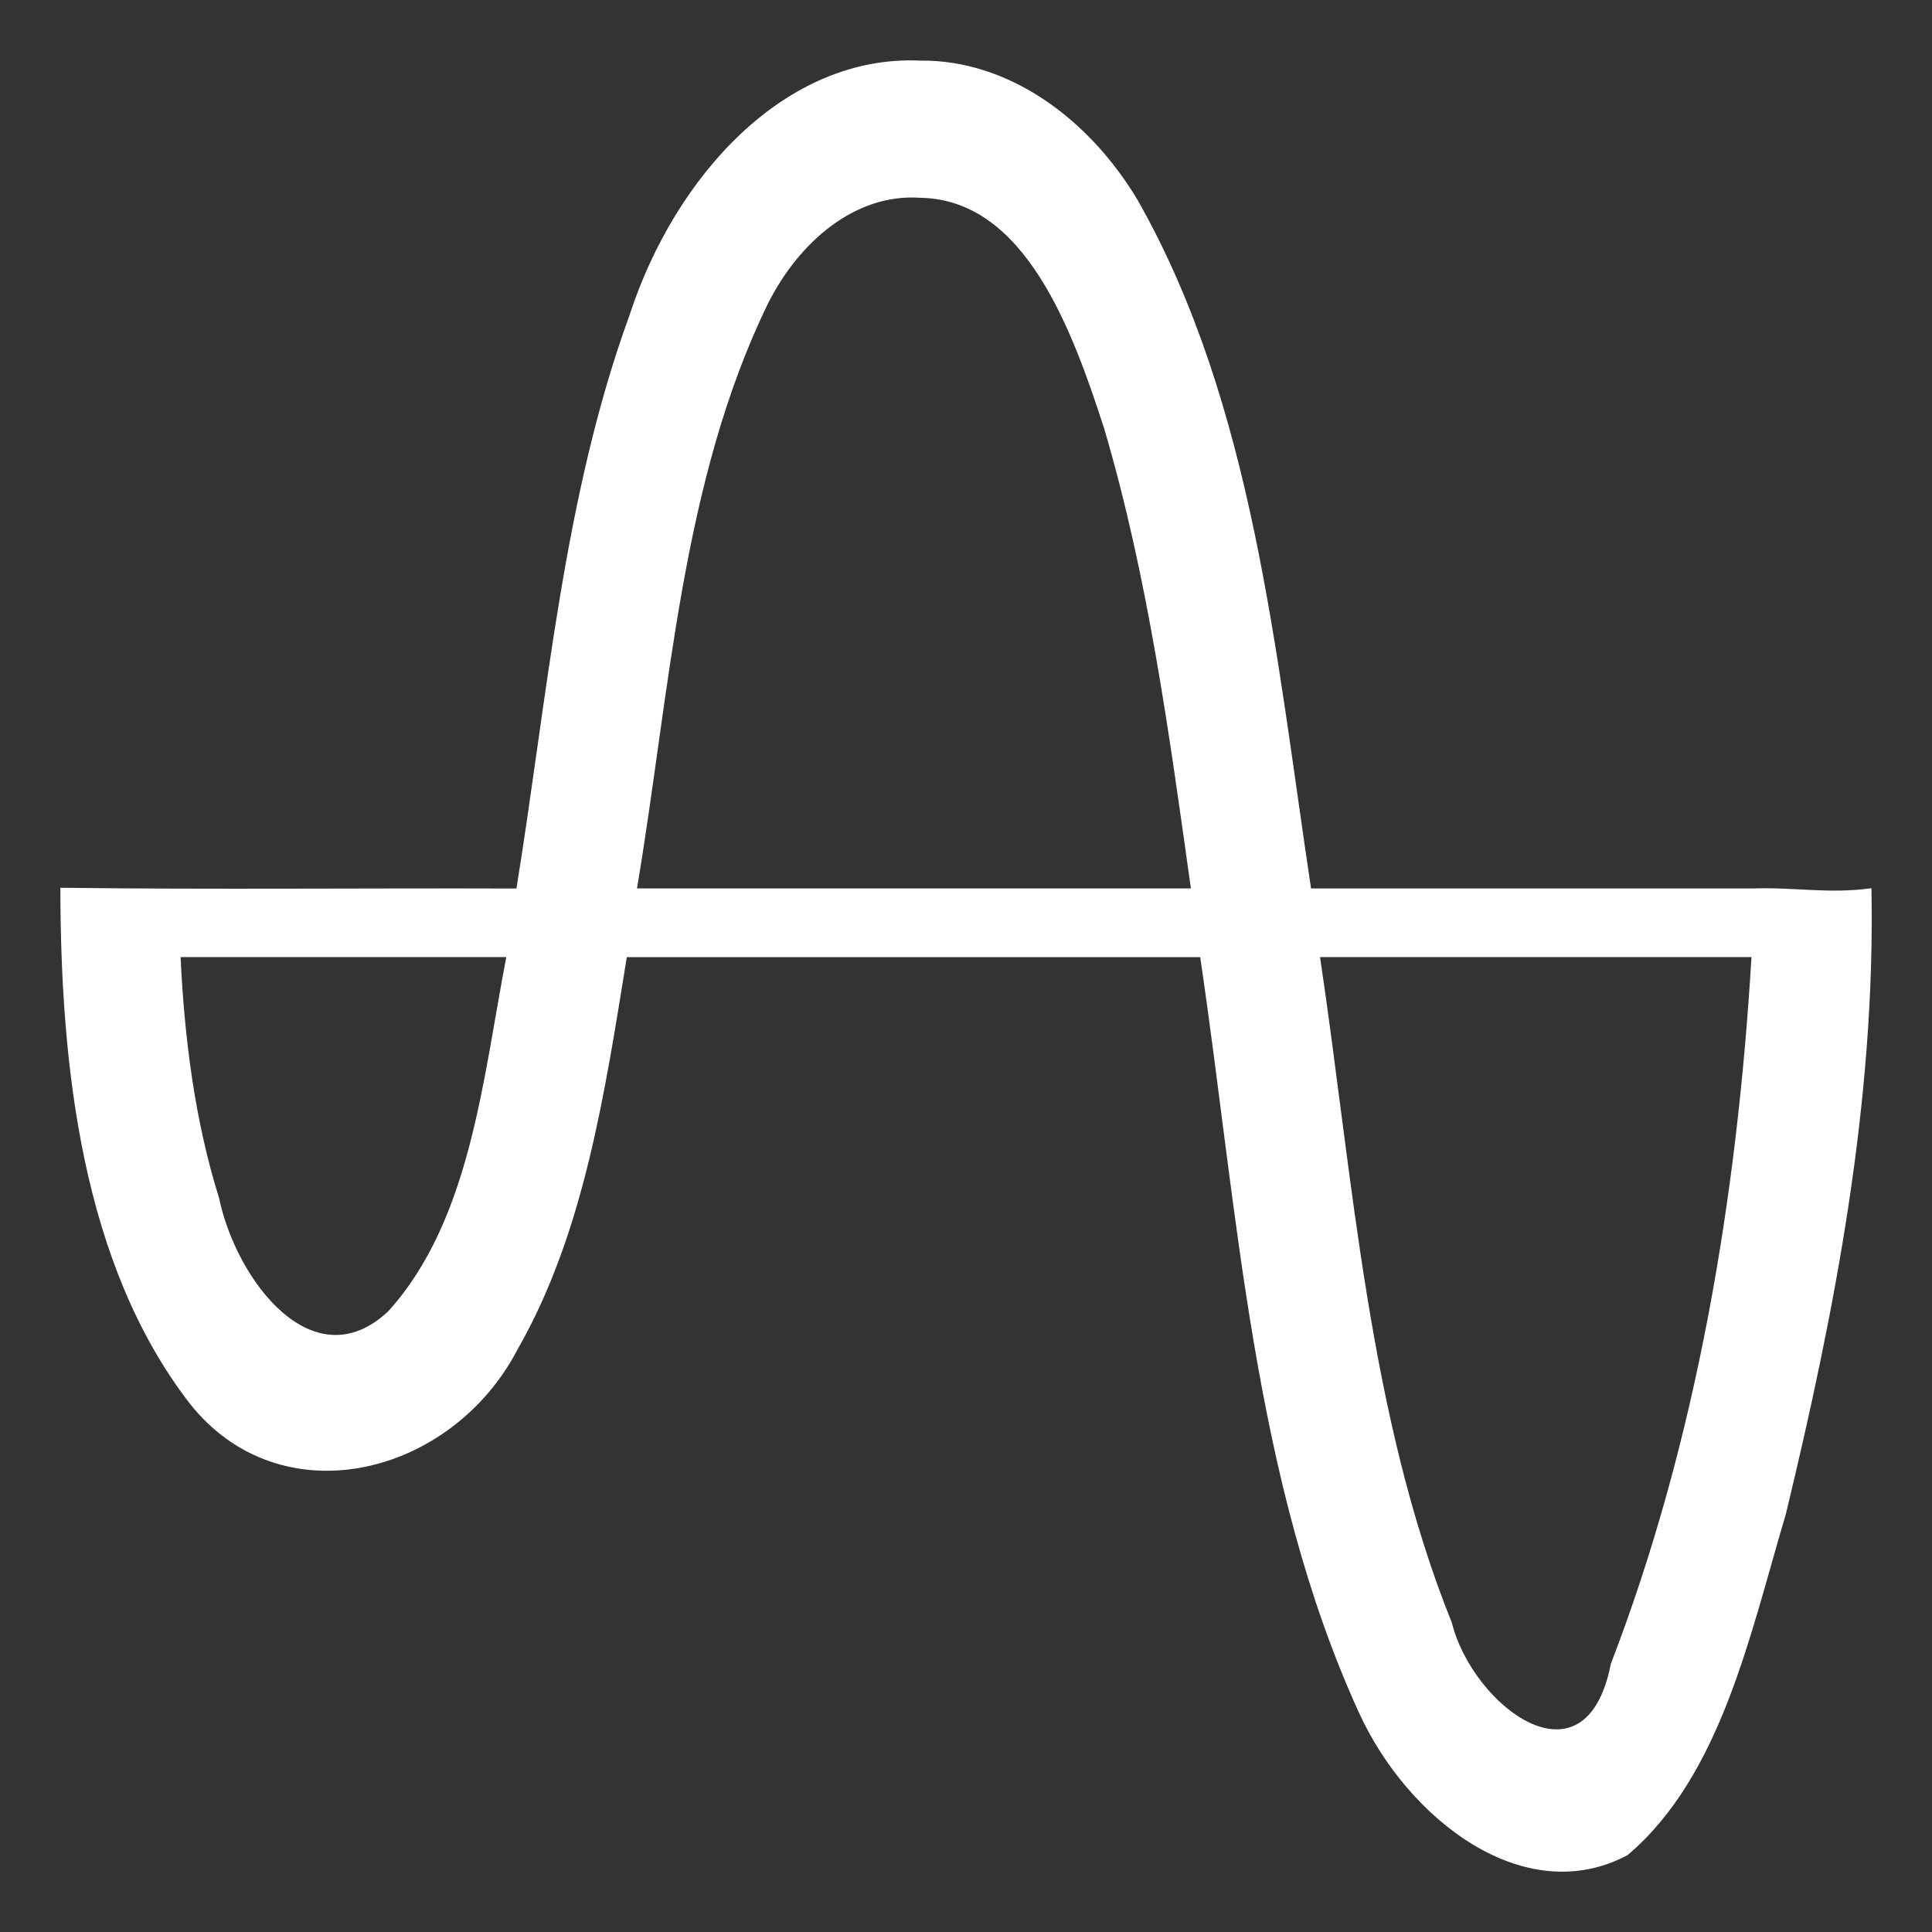 <?xml version="1.0" encoding="UTF-8" standalone="no"?>
<svg
   xmlns:dc="http://purl.org/dc/elements/1.1/"
   xmlns:cc="http://creativecommons.org/ns#"
   xmlns:rdf="http://www.w3.org/1999/02/22-rdf-syntax-ns#"
   xmlns:svg="http://www.w3.org/2000/svg"
   xmlns="http://www.w3.org/2000/svg"
   id="svg9"
   version="1.1"
   width="32"
   height="32">
  <rect width="100%" height="100%" fill="#333333" stroke="none"/>
  <defs
     id="defs4" />
  <path
     id="path839"
     d="m 15.245,1.004 c -2.238,-0.104 -4.067,1.912 -4.817,4.213 -1.1,3.016 -1.358,6.311 -1.874,9.5 -2.519,-0.009 -5.046,0.019 -7.554,-0.013 0.003,2.971 0.363,6.227 2.133,8.53 1.508,1.925 4.346,1.22 5.44,-0.885 1.104,-1.927 1.447,-4.265 1.809,-6.496 3.166,0 6.331,0 9.497,0 0.625,4.214 0.872,8.66 2.626,12.506 0.801,1.763 2.735,3.281 4.452,2.368 1.55,-1.313 2.027,-3.65 2.622,-5.648 0.814,-3.369 1.487,-6.849 1.418,-10.367 -0.713,0.098 -1.266,-0.021 -1.976,0.004 -2.435,0 -4.871,0 -7.306,0 C 21.131,10.831 20.758,6.689 18.844,3.316 18.033,1.957 16.699,0.989 15.245,1.004 Z m -0.006,2.272 c 1.747,0.025 2.528,2.212 3.051,3.827 0.727,2.465 1.076,5.05 1.435,7.612 -3.058,0 -6.116,0 -9.174,0 0.547,-3.263 0.732,-6.735 2.168,-9.685 0.518,-1.031 1.451,-1.828 2.52,-1.754 z M 2.991,15.852 c 1.798,0 3.596,0 5.395,0 -0.391,2.025 -0.59,4.357 -1.954,5.865 C 5.192,22.887 3.914,21.211 3.628,19.842 3.228,18.564 3.055,17.204 2.991,15.852 Z m 18.874,0 c 2.382,0 4.764,0 7.145,0 -0.238,4.002 -0.914,8.031 -2.33,11.708 -0.417,2.131 -2.29,0.693 -2.633,-0.683 -1.386,-3.444 -1.631,-7.327 -2.183,-11.025 z"
     style="color:#000000;font-style:normal;font-variant:normal;font-weight:normal;font-stretch:normal;font-size:medium;line-height:normal;font-family:sans-serif;font-variant-ligatures:normal;font-variant-position:normal;font-variant-caps:normal;font-variant-numeric:normal;font-variant-alternates:normal;font-feature-settings:normal;text-indent:0;text-align:start;text-decoration:none;text-decoration-line:none;text-decoration-style:solid;text-decoration-color:#000000;letter-spacing:normal;word-spacing:normal;text-transform:none;writing-mode:lr-tb;direction:ltr;text-orientation:mixed;dominant-baseline:auto;baseline-shift:baseline;text-anchor:start;white-space:normal;shape-padding:0;clip-rule:nonzero;display:inline;overflow:visible;visibility:visible;opacity:1;isolation:auto;mix-blend-mode:normal;color-interpolation:sRGB;color-interpolation-filters:linearRGB;solid-color:#000000;solid-opacity:1;vector-effect:none;fill:#ffffff;fill-opacity:1;fill-rule:nonzero;stroke:none;stroke-width:1.056px;stroke-linecap:butt;stroke-linejoin:miter;stroke-miterlimit:4;stroke-dasharray:none;stroke-dashoffset:0;stroke-opacity:1;color-rendering:auto;image-rendering:auto;shape-rendering:auto;text-rendering:auto;enable-background:accumulate" />
</svg>
